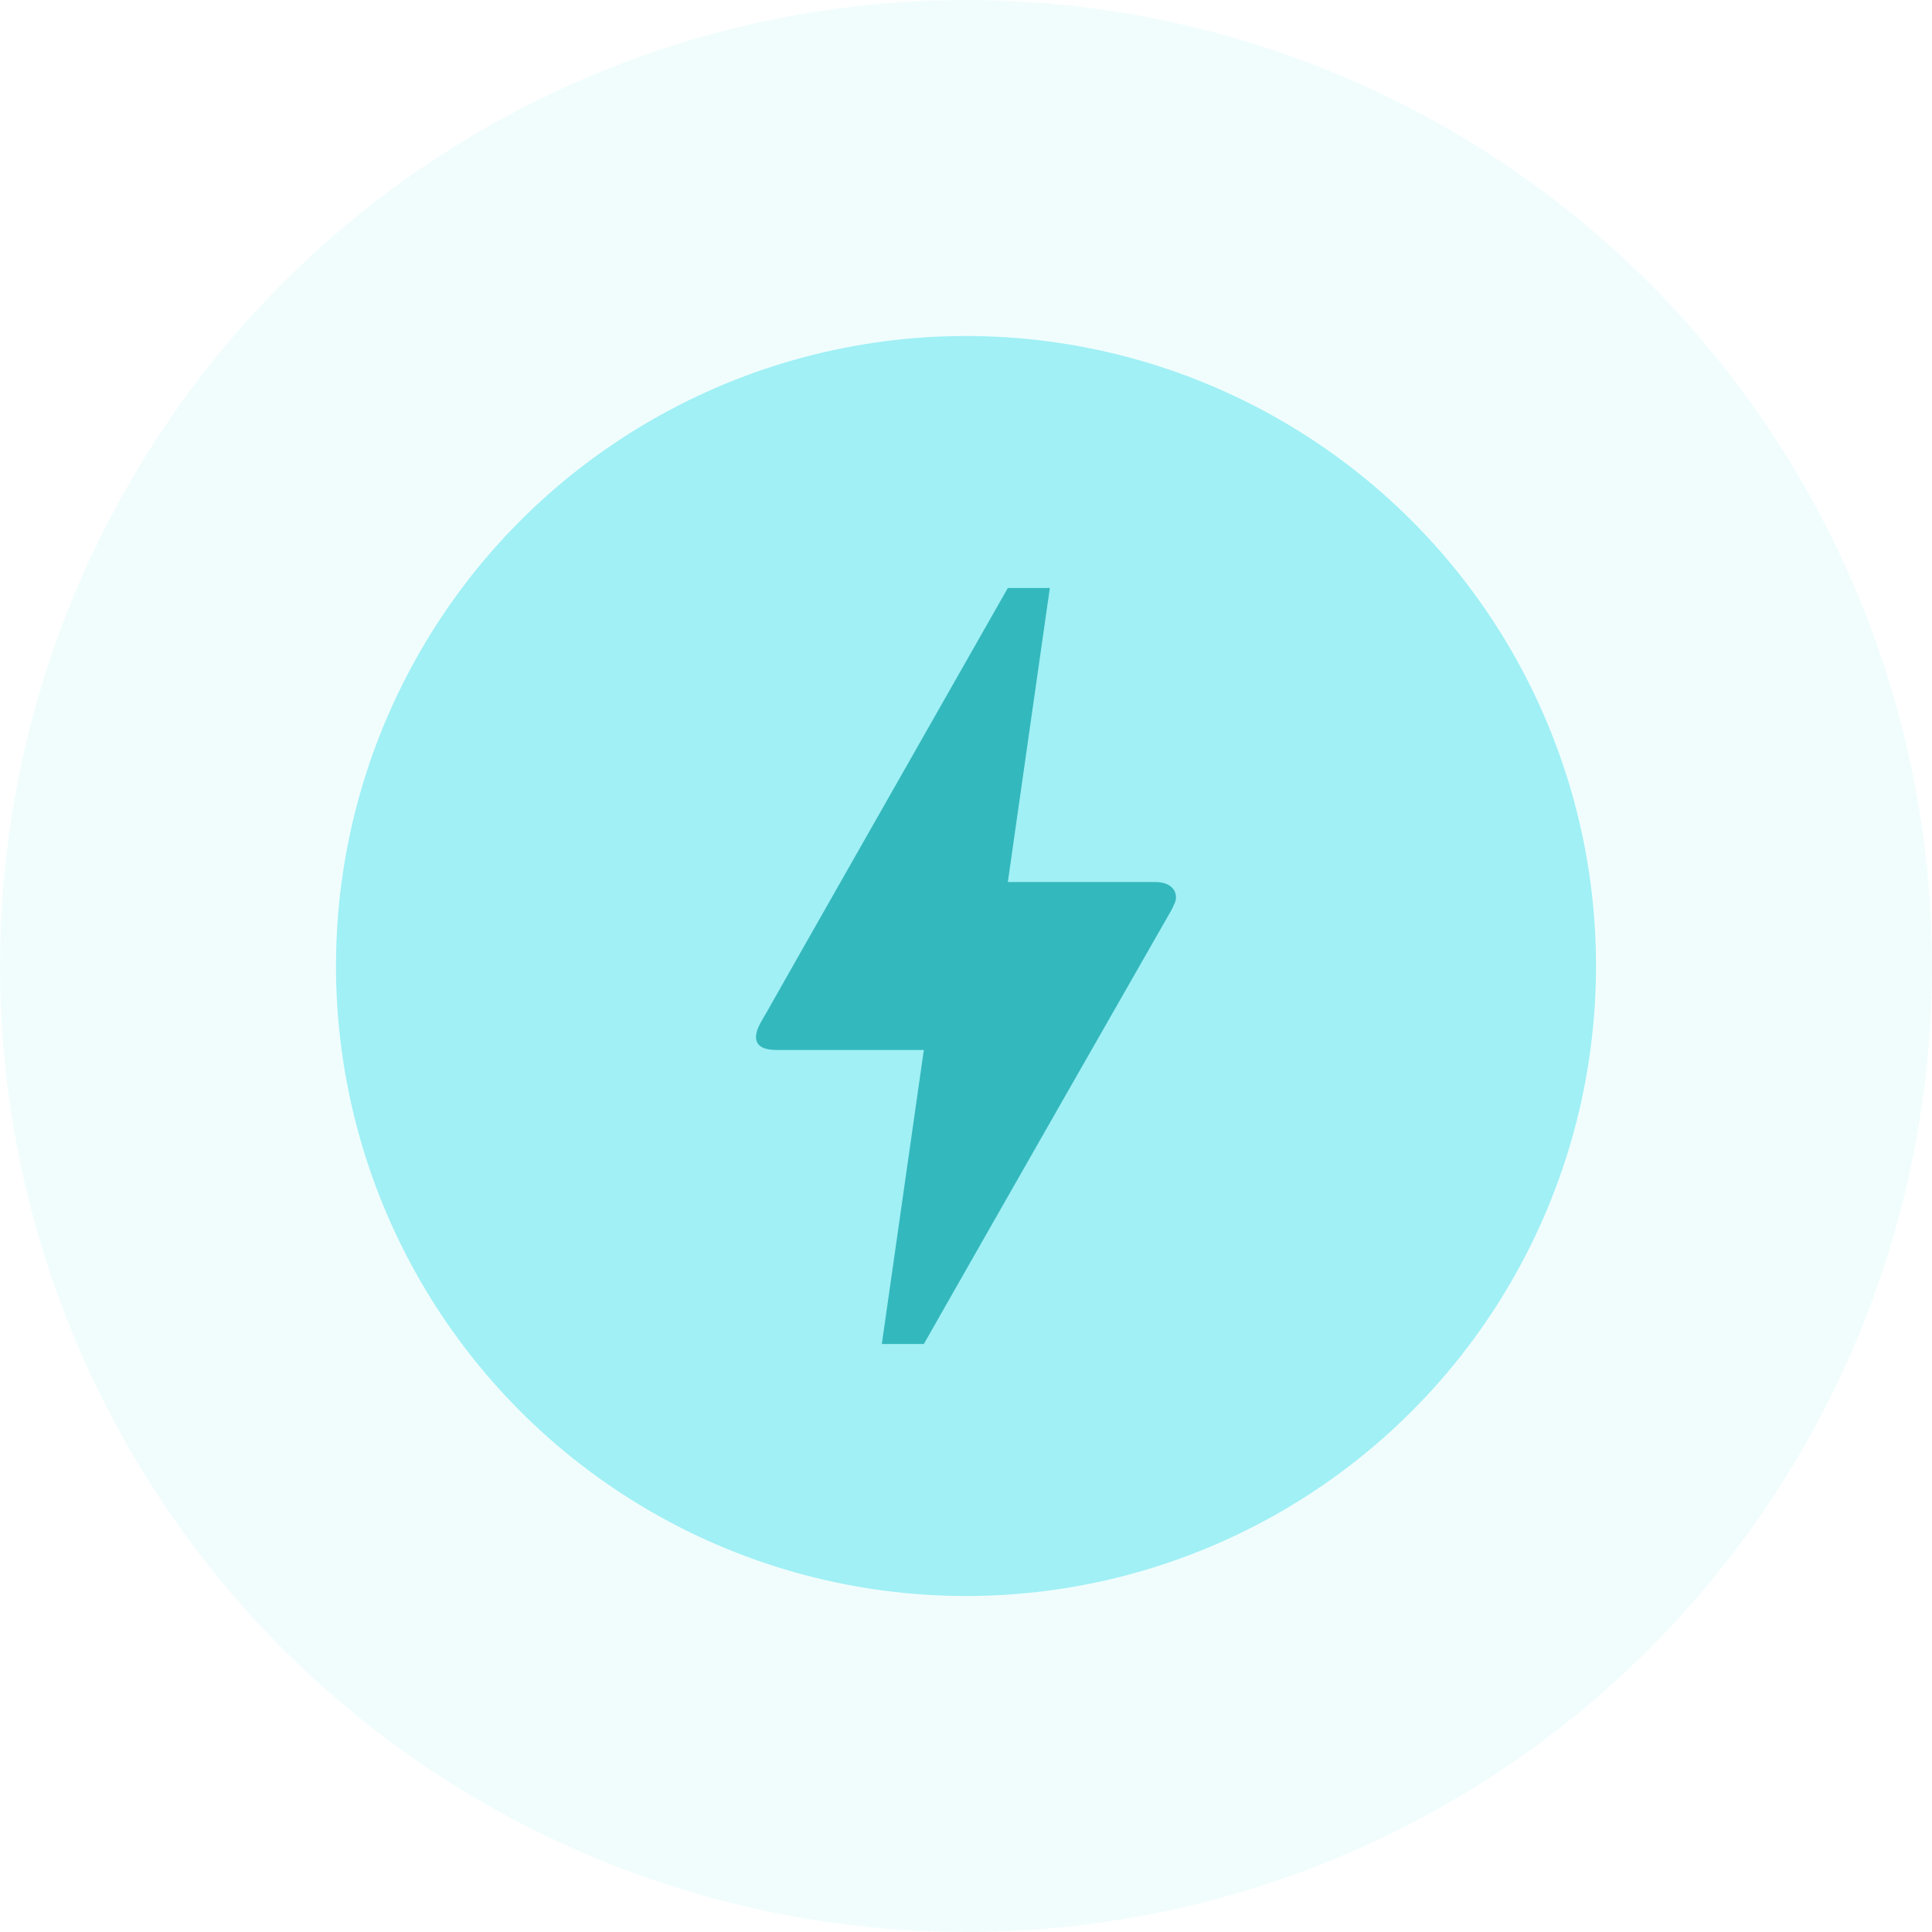 <svg width="46" height="46" viewBox="0 0 46 46" fill="none" xmlns="http://www.w3.org/2000/svg">
<circle cx="23" cy="23" r="23" fill="#A0F0F5" fill-opacity="0.15"/>
<circle cx="23" cy="23" r="15" fill="#A0F0F5"/>
<path d="M21.996 32H20.996L21.996 25H18.496C17.916 25 17.926 24.68 18.116 24.34C18.306 24 18.166 24.26 18.186 24.22C19.476 21.94 21.416 18.54 23.996 14H24.996L23.996 21H27.496C27.986 21 28.056 21.33 27.966 21.51L27.896 21.66C23.956 28.55 21.996 32 21.996 32Z" fill="#33B8BD"/>
</svg>
